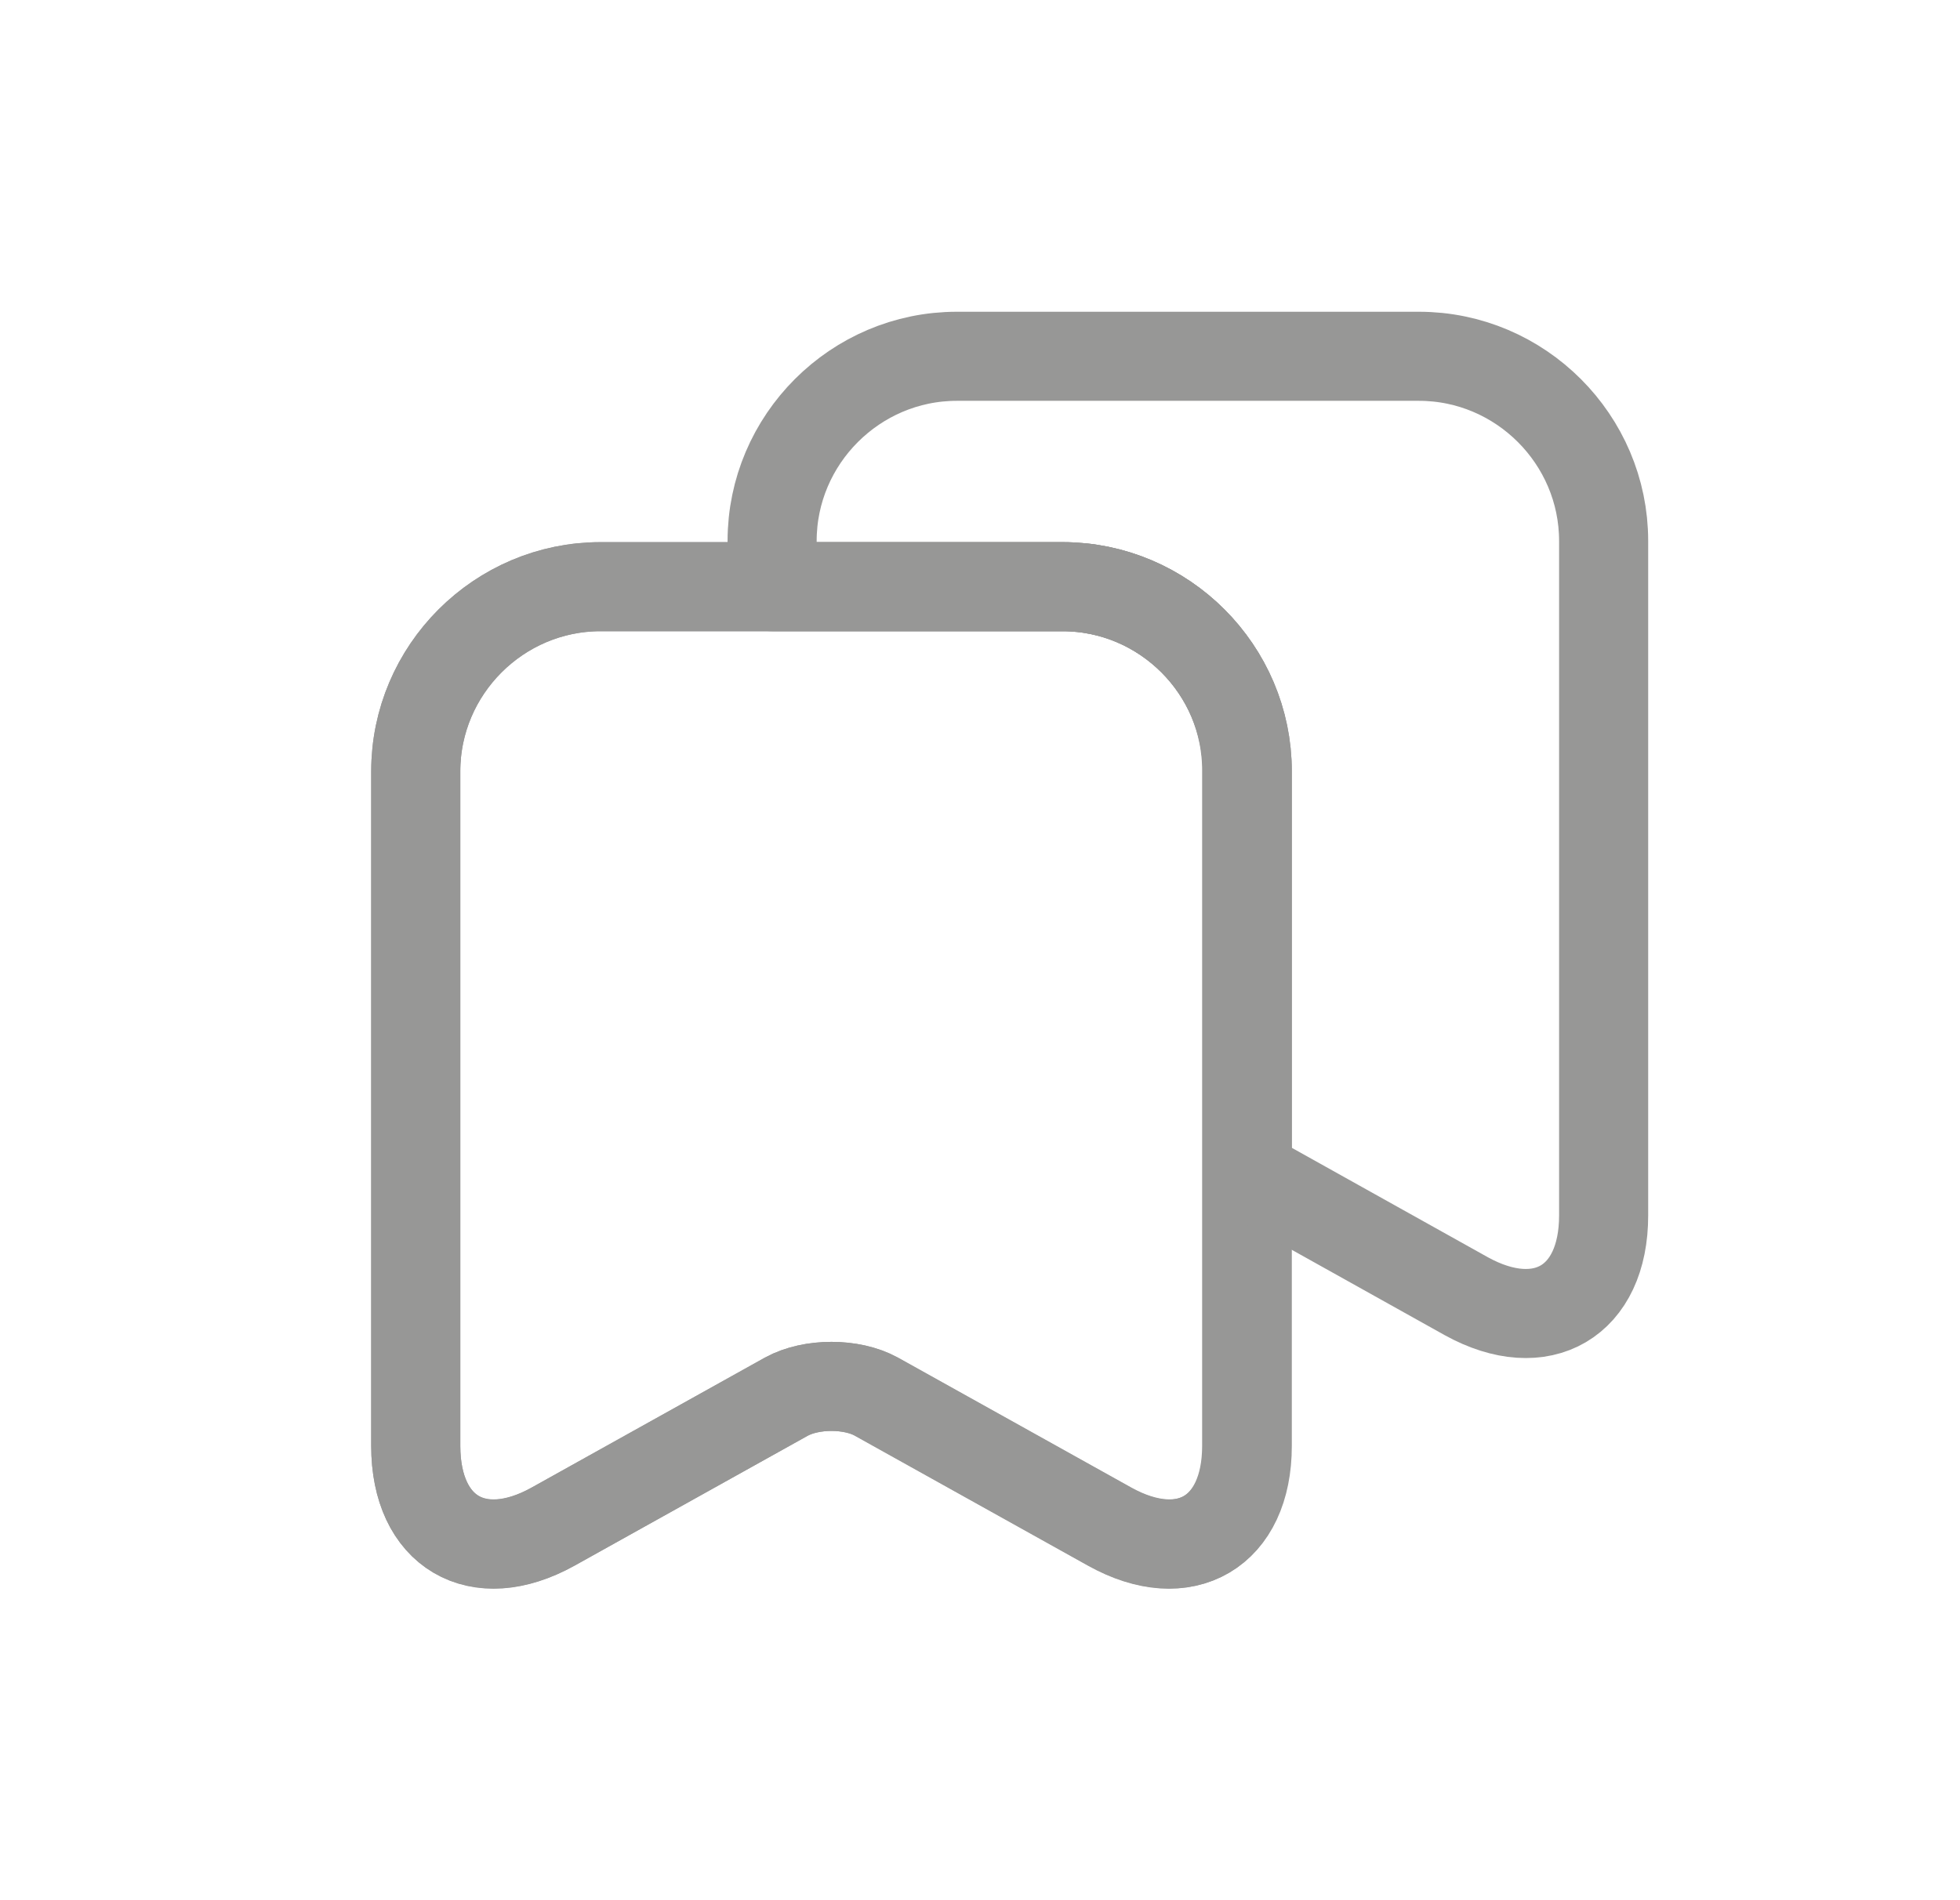 <svg width="33" height="32" viewBox="0 0 33 32" fill="none" xmlns="http://www.w3.org/2000/svg">
<path d="M17.89 9.88H10.11C8.4 9.88 7 11.28 7 12.99V24.35C7 25.8 8.04 26.42 9.31 25.71L13.24 23.52C13.66 23.29 14.34 23.29 14.75 23.52L18.68 25.71C19.95 26.42 20.99 25.8 20.99 24.35V12.99C21 11.28 19.6 9.88 17.89 9.88Z" stroke="#979796" stroke-width="1.5" stroke-linecap="round" stroke-linejoin="round"/>
<path d="M21 12.99V24.35C21 25.8 19.96 26.41 18.69 25.71L14.76 23.52C14.34 23.29 13.66 23.29 13.24 23.52L9.31 25.71C8.04 26.41 7 25.8 7 24.35V12.99C7 11.28 8.4 9.88 10.11 9.88H17.89C19.6 9.88 21 11.28 21 12.99Z" stroke="#979796" stroke-width="1.5" stroke-linecap="round" stroke-linejoin="round"/>
<path d="M27 9.11V20.47C27 21.92 25.96 22.53 24.69 21.83L21 19.77V12.99C21 11.28 19.6 9.88 17.89 9.88H13V9.11C13 7.4 14.4 6 16.11 6H23.89C25.6 6 27 7.4 27 9.11Z" stroke="#979796" stroke-width="1.5" stroke-linecap="round" stroke-linejoin="round"/>
</svg>
